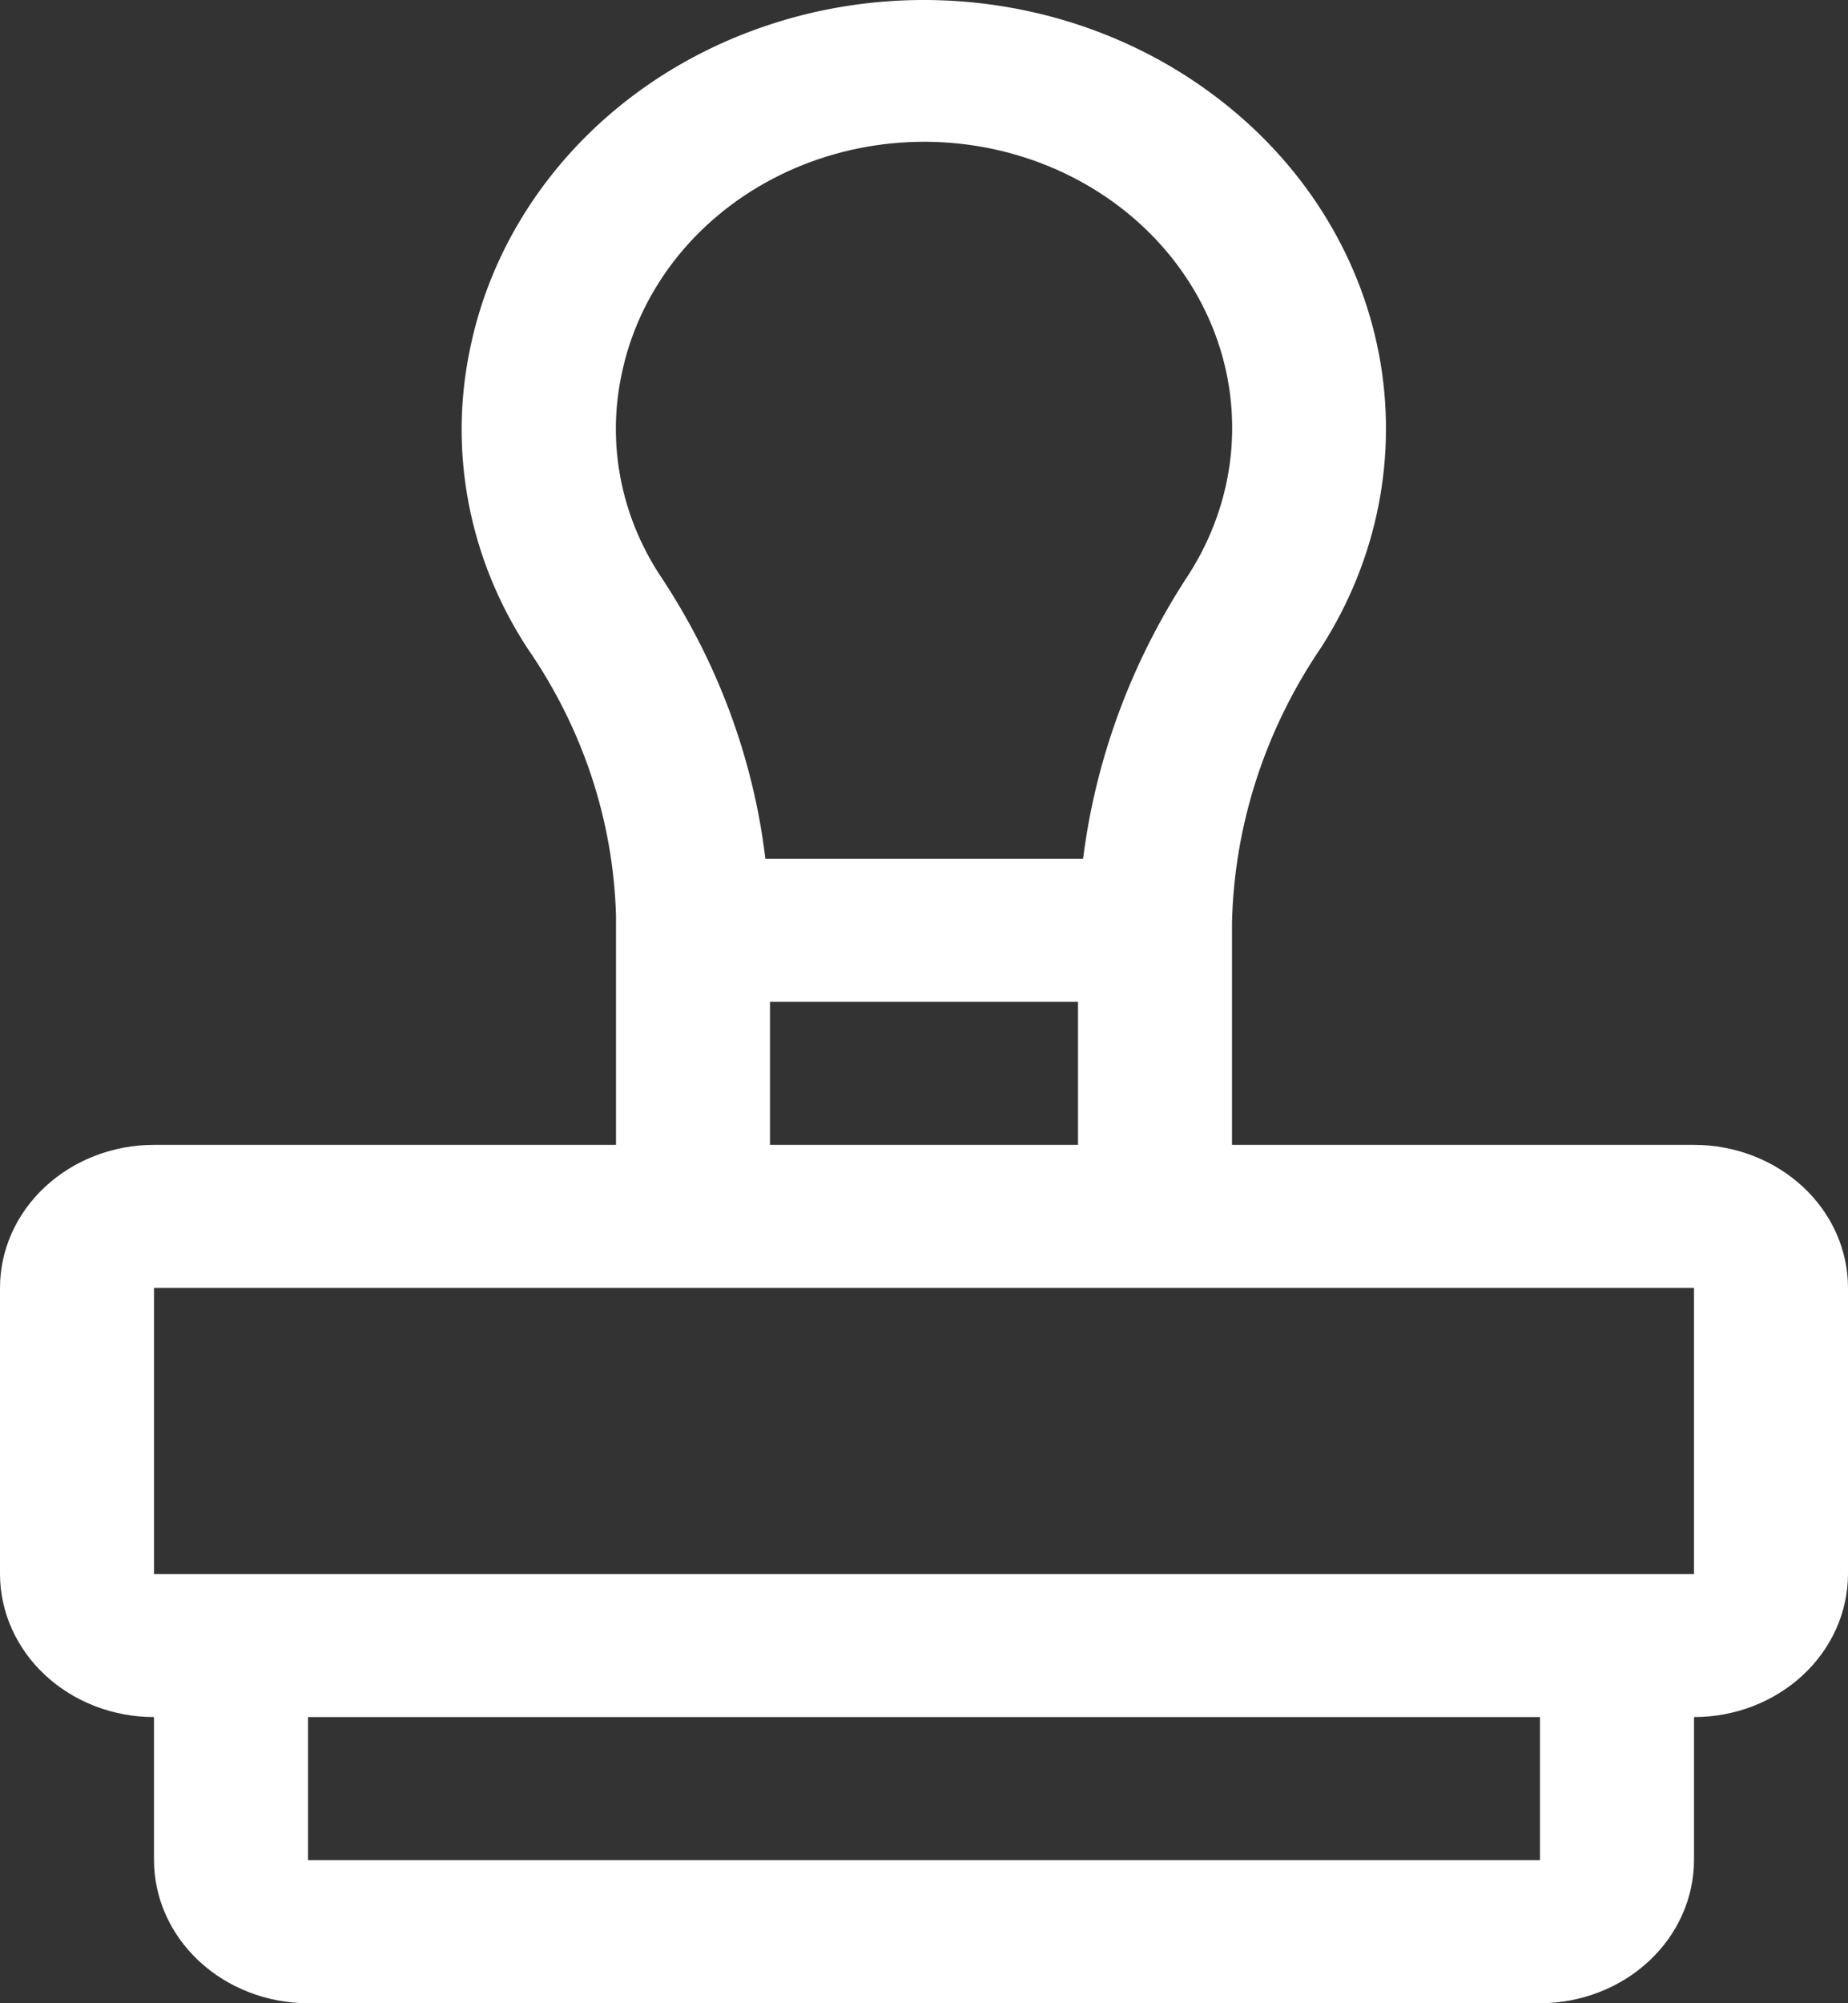 <svg xmlns="http://www.w3.org/2000/svg" width="24" height="26" viewBox="0 0 24 26" fill="none">
  <rect x="0" y="0" width="24" height="26" fill="#333333" stroke="none"/>
  <path d="M22 14.859H16V11.979C16.028 10.711 16.429 9.473 17.159 8.401C17.894 7.255 18.159 5.902 17.907 4.589C17.655 3.276 16.901 2.092 15.785 1.252C14.979 0.642 14.016 0.237 12.991 0.077C11.966 -0.083 10.913 0.007 9.937 0.339C8.96 0.67 8.093 1.231 7.421 1.968C6.749 2.704 6.294 3.59 6.102 4.539C5.825 5.872 6.092 7.253 6.85 8.414C7.568 9.451 7.965 10.65 8 11.883V14.859H2C1.47 14.859 0.961 15.055 0.586 15.403C0.211 15.751 0 16.223 0 16.716V20.43C0.001 20.922 0.212 21.394 0.587 21.742C0.962 22.09 1.47 22.286 2 22.286V24.143C2.001 24.635 2.212 25.107 2.587 25.455C2.962 25.803 3.47 25.999 4 26H20C20.53 25.999 21.038 25.803 21.413 25.455C21.788 25.107 21.999 24.635 22 24.143V22.286C22.53 22.286 23.038 22.09 23.413 21.742C23.788 21.394 23.999 20.922 24 20.43V16.716C24 16.223 23.789 15.751 23.414 15.403C23.039 15.055 22.53 14.859 22 14.859ZM8.07 4.873C8.177 4.34 8.409 3.835 8.749 3.393C9.089 2.952 9.529 2.585 10.038 2.319C10.547 2.052 11.113 1.893 11.695 1.851C12.278 1.809 12.863 1.887 13.41 2.078C13.957 2.269 14.453 2.569 14.861 2.957C15.27 3.344 15.582 3.811 15.776 4.322C15.97 4.834 16.04 5.379 15.983 5.919C15.925 6.459 15.741 6.981 15.443 7.448C14.701 8.573 14.231 9.835 14.066 11.145H9.94C9.783 9.836 9.313 8.575 8.564 7.456C8.061 6.681 7.885 5.761 8.07 4.873ZM14 13.002V14.859H10V13.002H14ZM20 24.143H4V22.286H20V24.143ZM2 20.43V16.716H22V20.43H2Z" fill="white"/>
</svg>